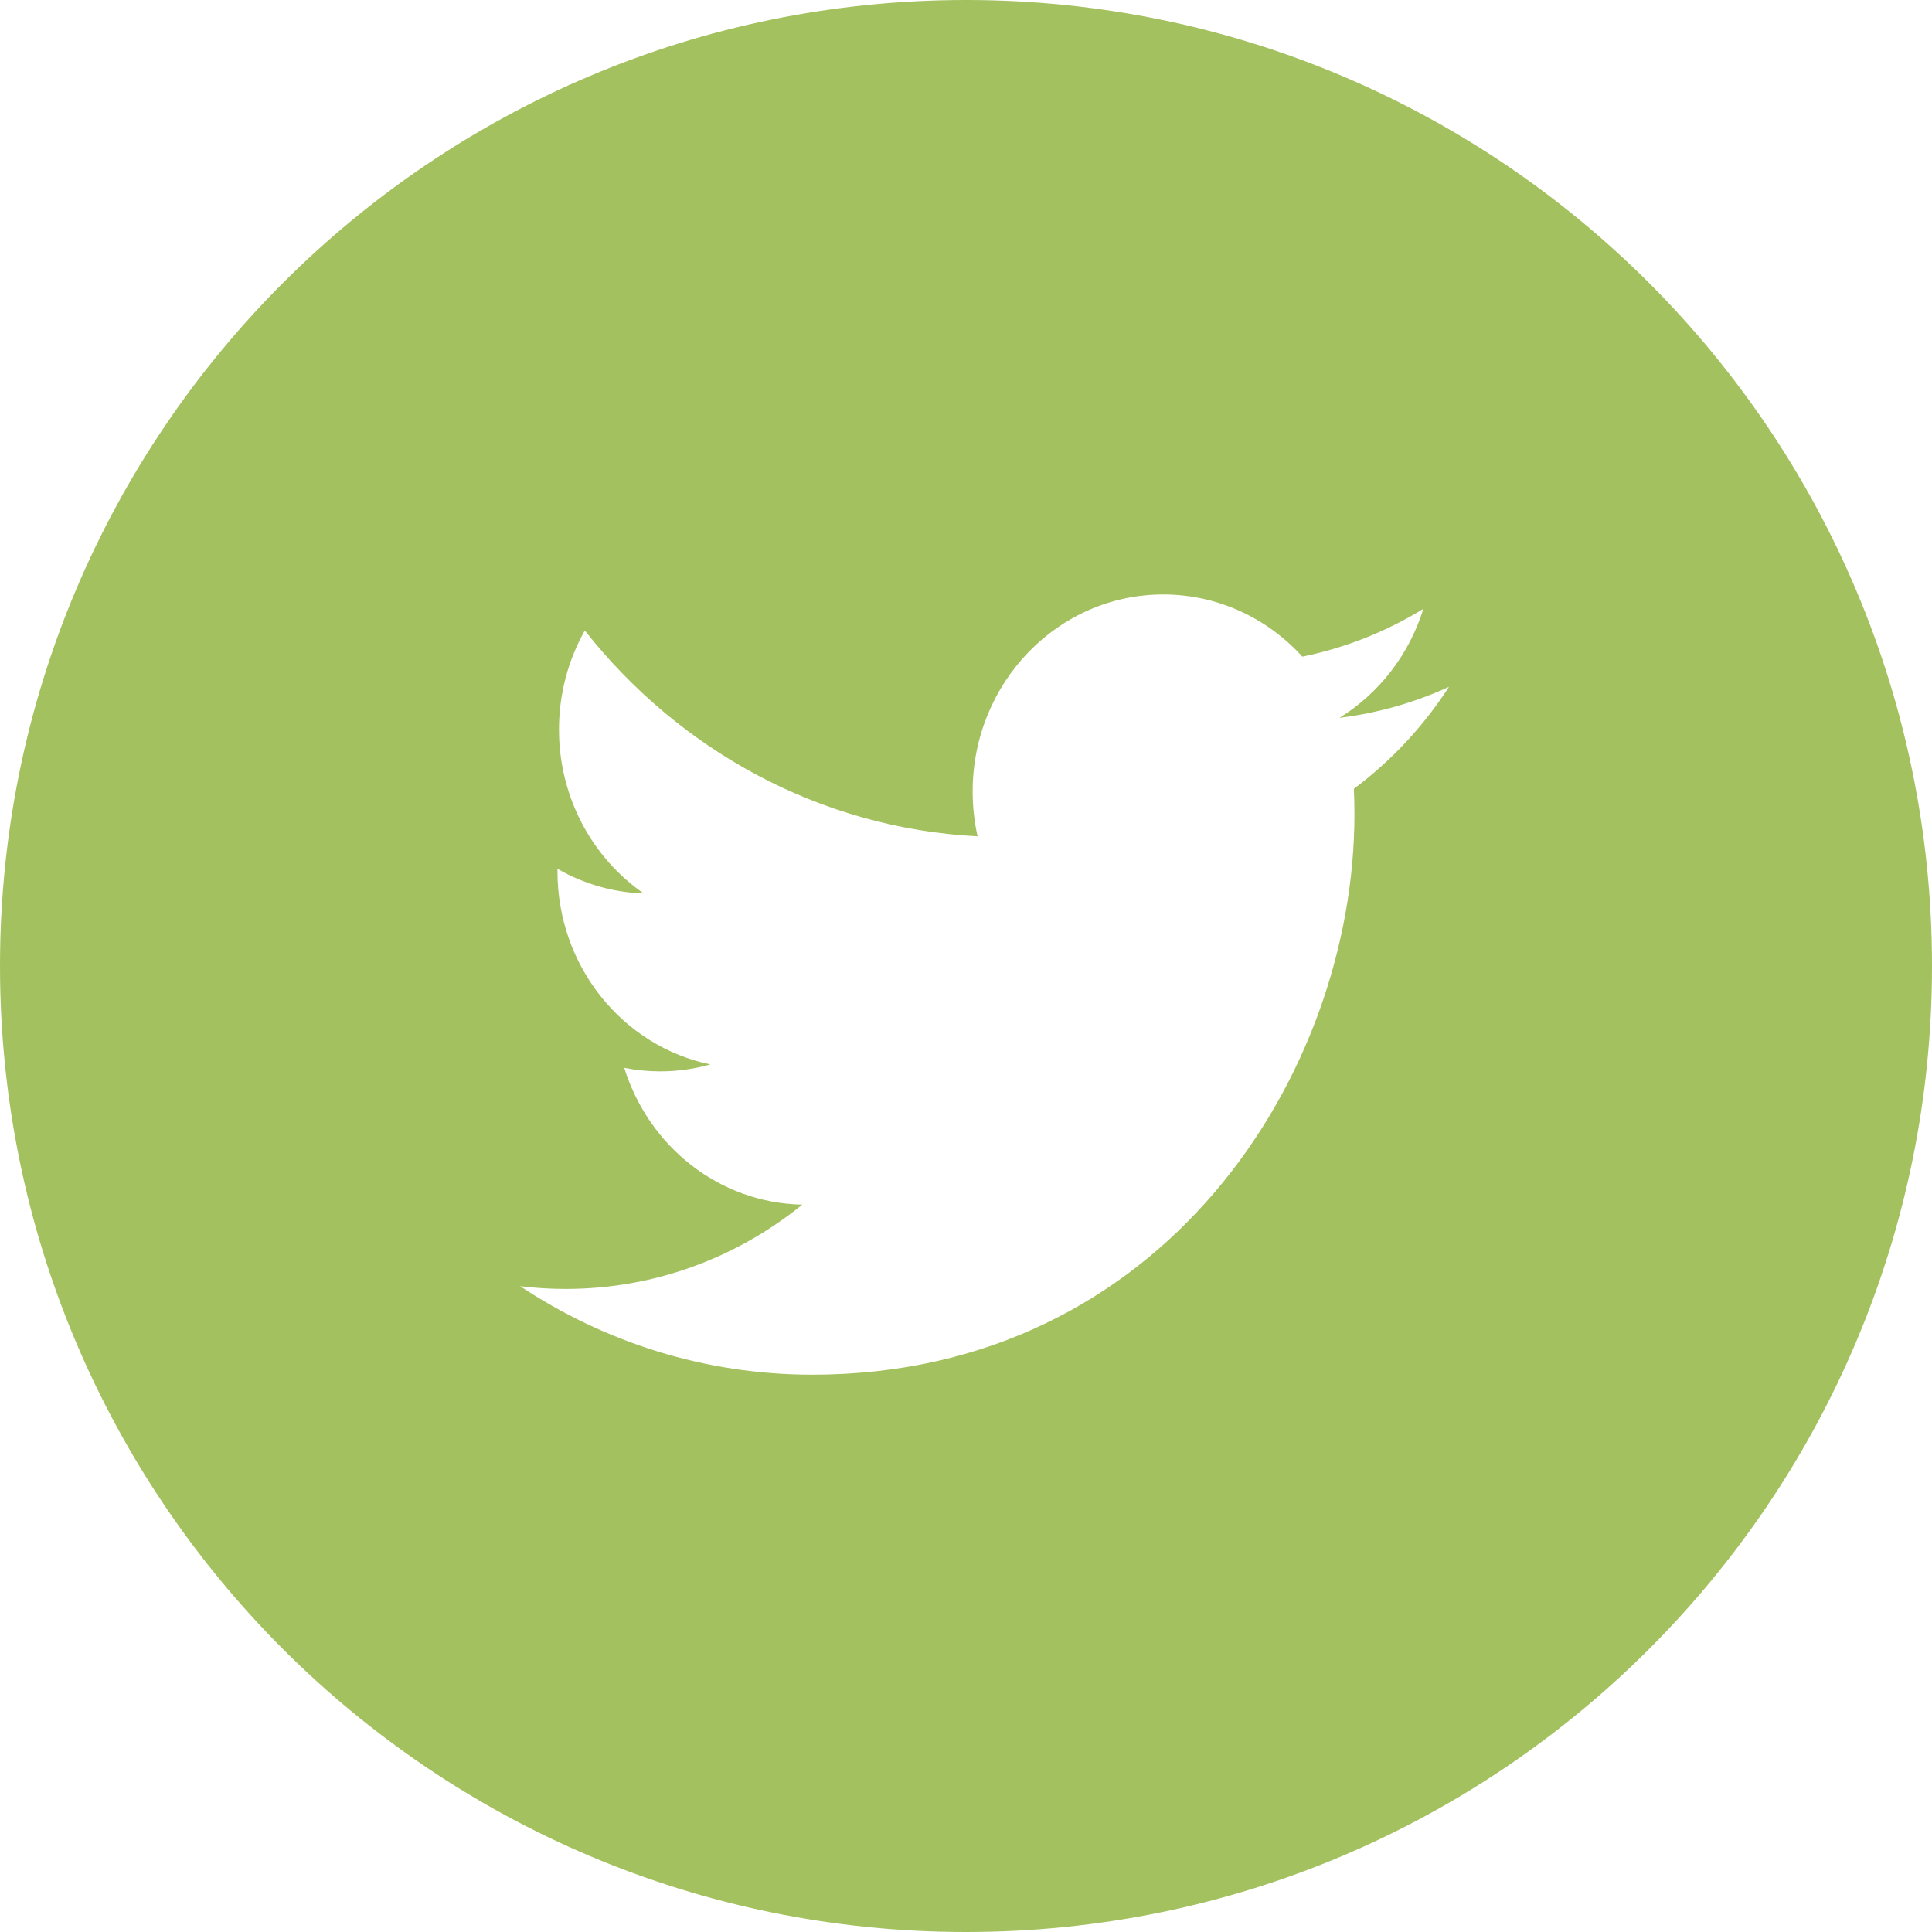 <svg width="52" height="52" viewBox="0 0 52 52" fill="none" xmlns="http://www.w3.org/2000/svg">
<path fill-rule="evenodd" clip-rule="evenodd" d="M26 52C40.359 52 52 40.359 52 26C52 11.641 40.359 0 26 0C11.641 0 0 11.641 0 26C0 40.359 11.641 52 26 52ZM36.054 19.32C37.091 19.193 38.08 18.907 39 18.486C38.313 19.549 37.443 20.483 36.44 21.23C36.45 21.457 36.455 21.686 36.455 21.916C36.455 28.922 31.296 37 21.862 37C18.965 37 16.269 36.123 14 34.618C14.4 34.667 14.81 34.692 15.223 34.692C17.627 34.692 19.838 33.845 21.594 32.423C19.349 32.38 17.455 30.847 16.802 28.741C17.115 28.803 17.436 28.836 17.767 28.836C18.234 28.836 18.688 28.771 19.118 28.649C16.772 28.163 15.004 26.02 15.004 23.451C15.004 23.429 15.004 23.407 15.004 23.384C15.695 23.782 16.487 24.021 17.327 24.048C15.952 23.098 15.045 21.474 15.045 19.635C15.045 18.664 15.299 17.753 15.74 16.97C18.27 20.178 22.049 22.289 26.312 22.51C26.224 22.122 26.179 21.717 26.179 21.302C26.179 18.374 28.476 16 31.308 16C32.784 16 34.117 16.644 35.053 17.674C36.22 17.436 37.319 16.995 38.31 16.387C37.926 17.626 37.113 18.664 36.054 19.32Z" fill="#A4C15F"/>
</svg>
